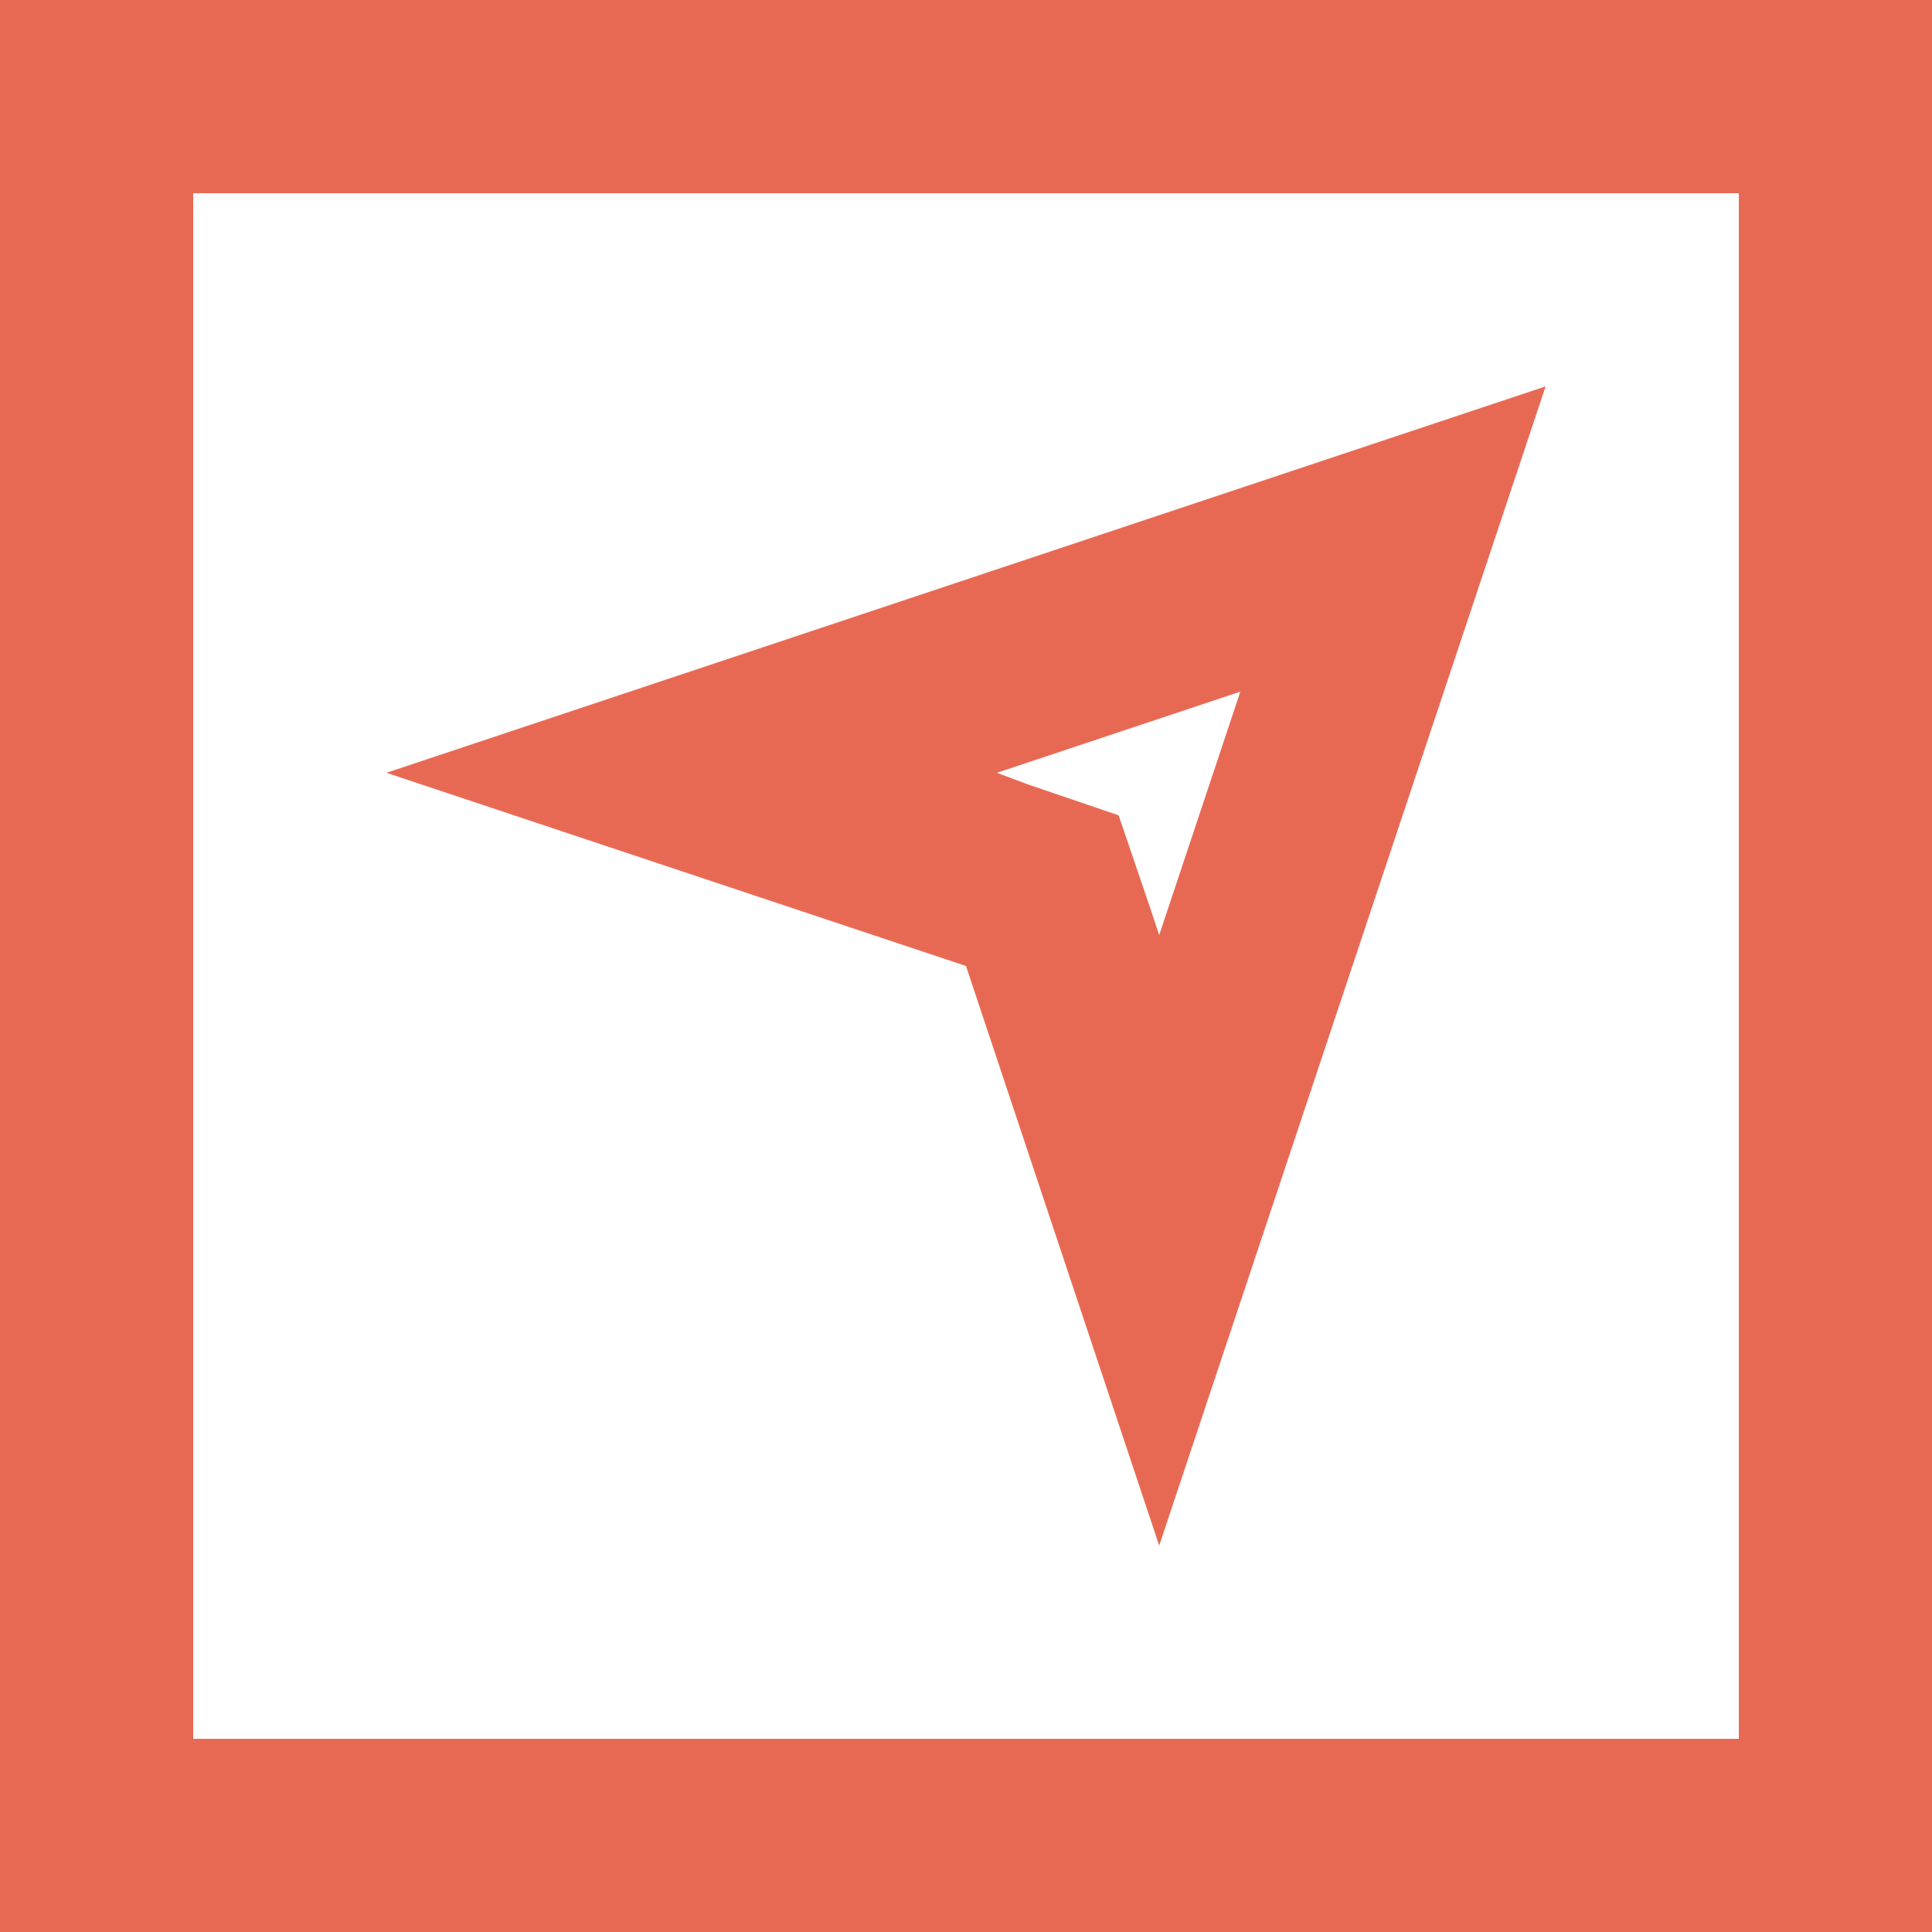 <svg width="50" height="50" viewBox="0 0 50 50" fill="none" xmlns="http://www.w3.org/2000/svg">
<path d="M0 0V50H50V0H0ZM45 45H5V5H45V45Z" fill="#E86953"/>
<path d="M32.1 17.9L30 24.2L29.75 23.45L28.95 21.1L26.6 20.3L25.8 20L32.1 17.9ZM40 10L10 20L25 25L30 40L40 10Z" fill="#E86953"/>
</svg>
